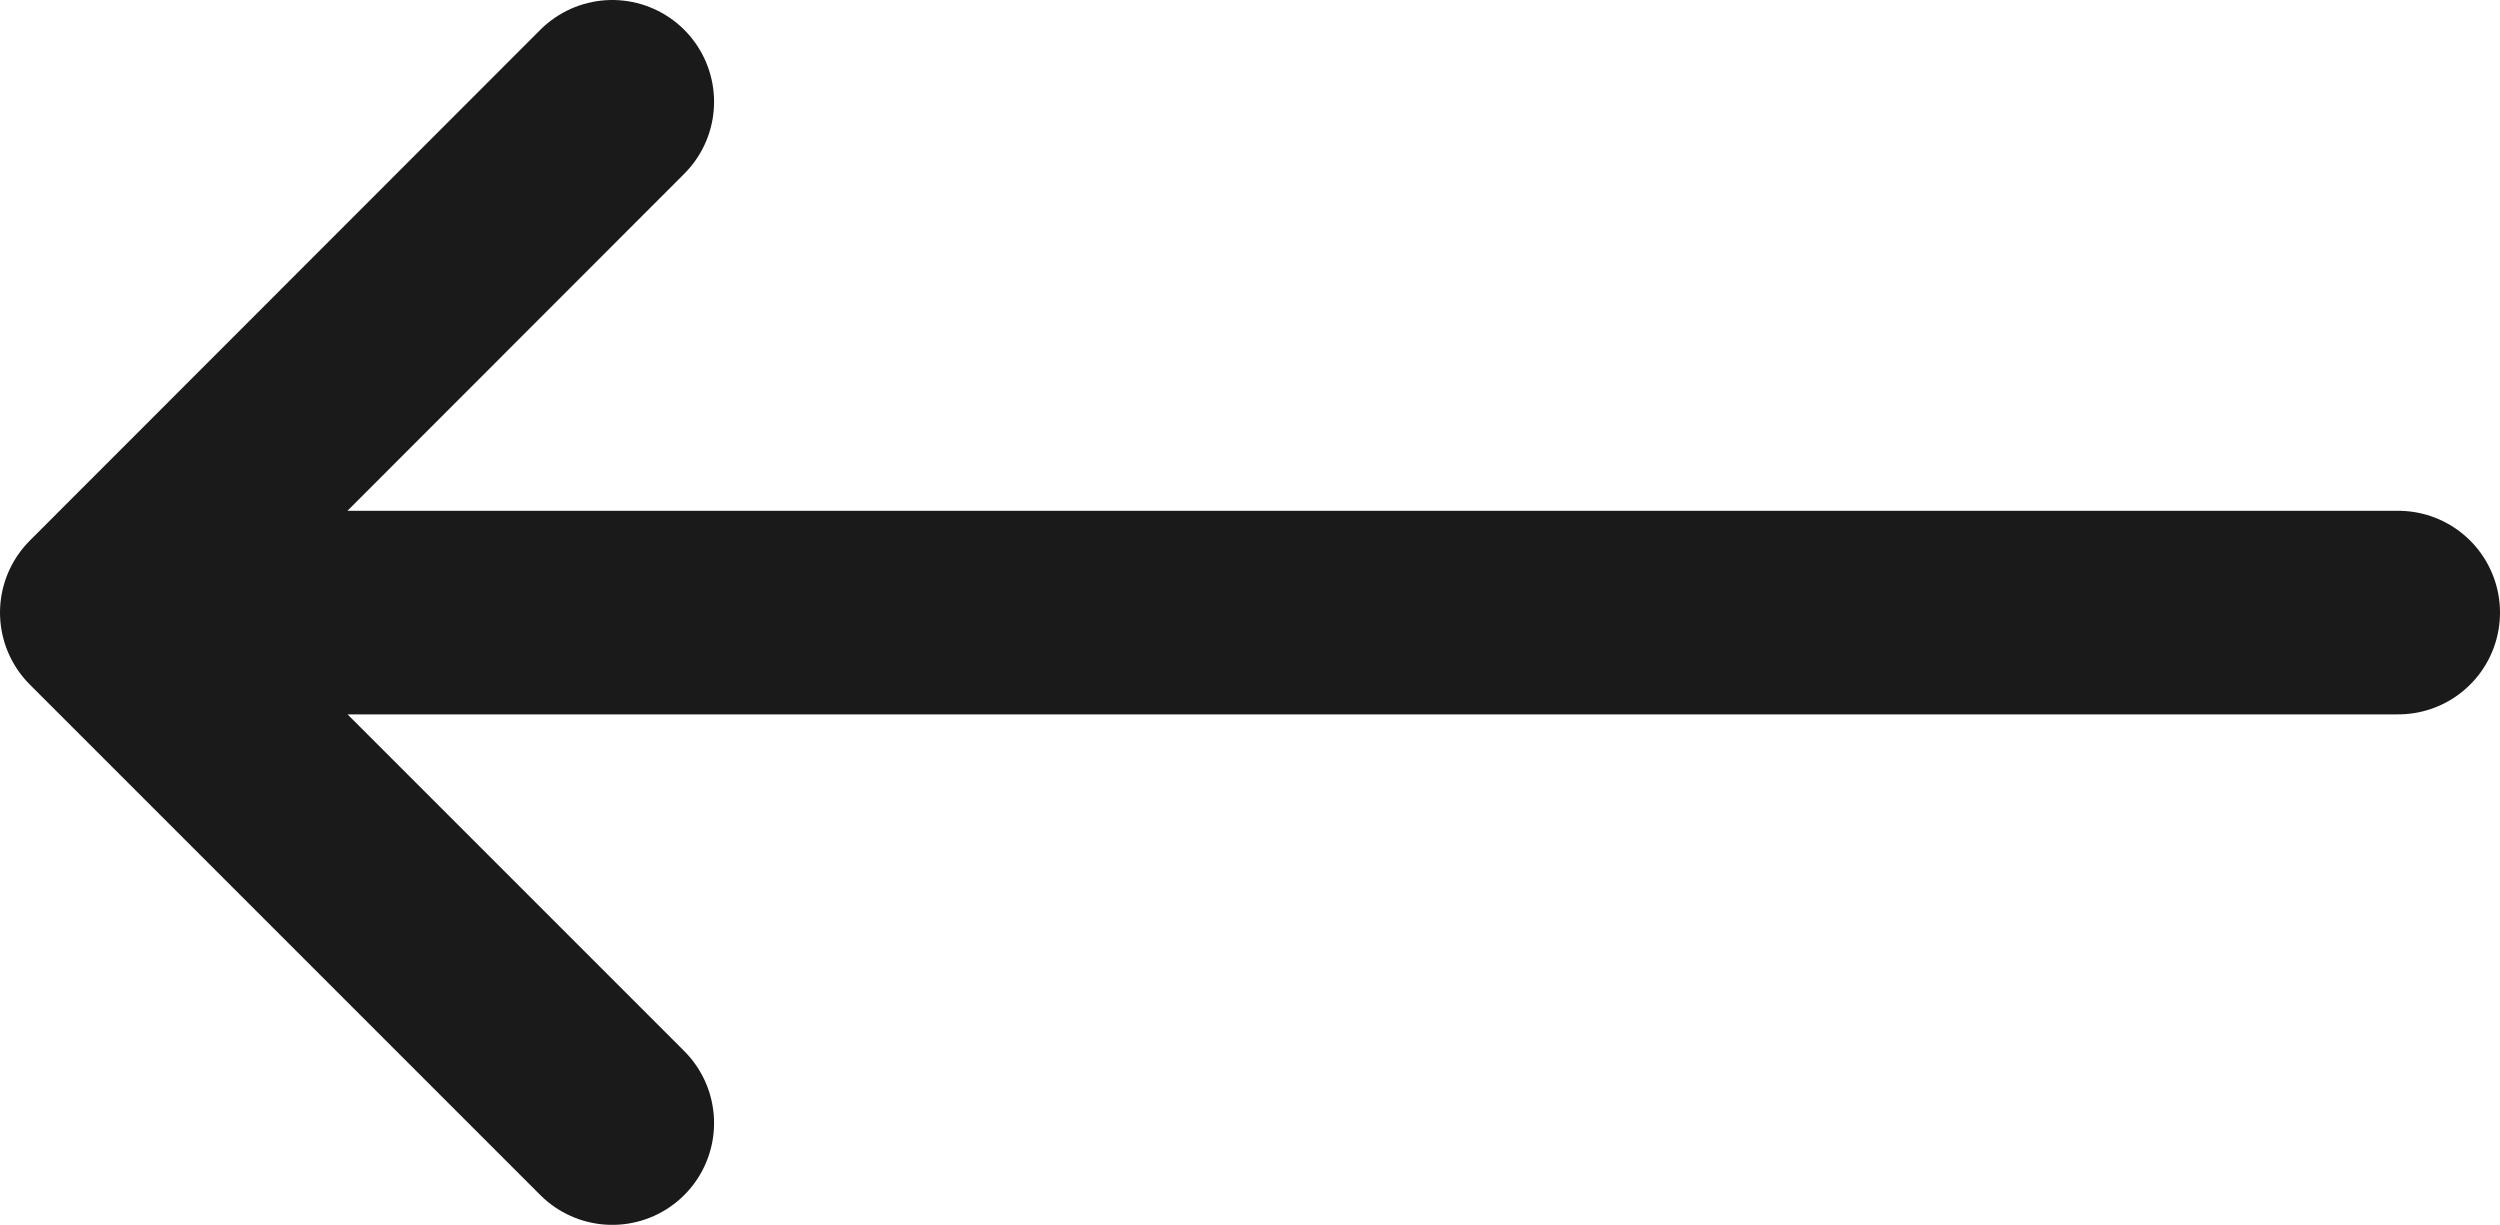 <svg xmlns="http://www.w3.org/2000/svg" width="24.56" height="12.033" viewBox="0 0 24.56 12.033"><path d="M6.015 11.033L1 6.018 6.015 1M2 6.018h21.56" fill="none" stroke="#1A1A1A" stroke-width="2" stroke-linecap="round" stroke-linejoin="round" stroke-miterlimit="10"/></svg>